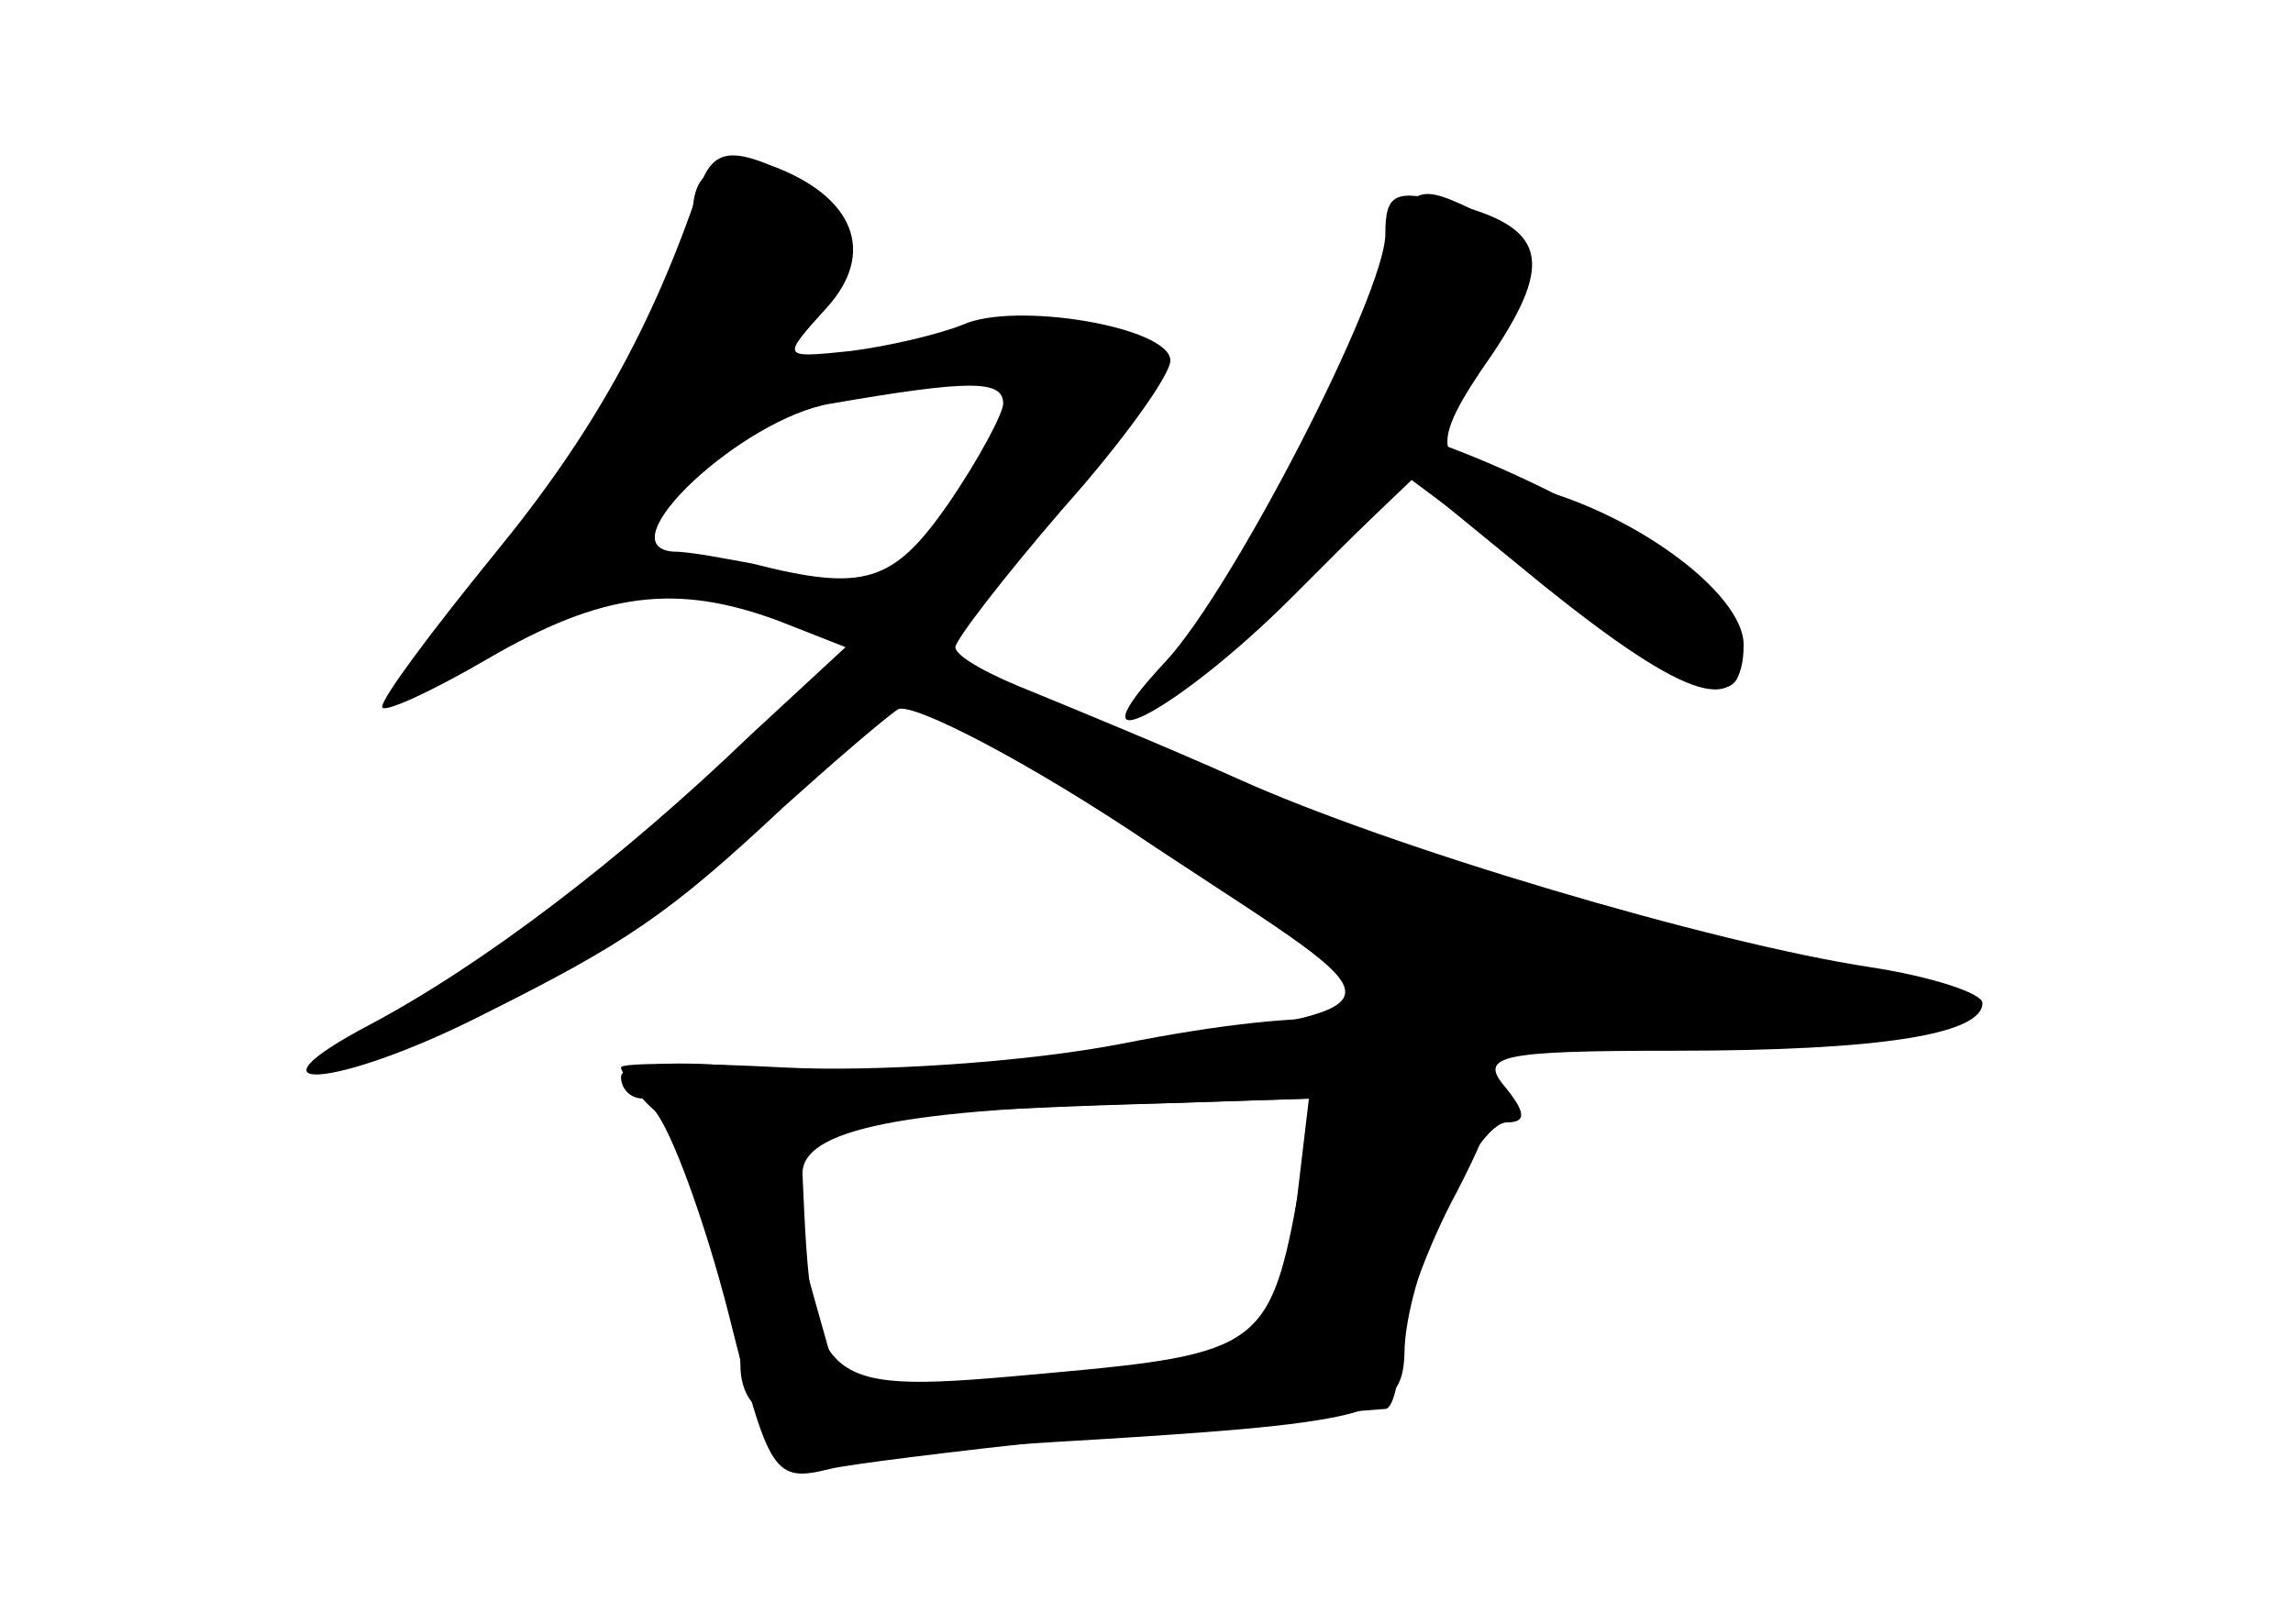 <?xml version="1.0" standalone="no"?>
<!DOCTYPE svg PUBLIC "-//W3C//DTD SVG 20010904//EN"
 "http://www.w3.org/TR/2001/REC-SVG-20010904/DTD/svg10.dtd">
<svg version="1.0" xmlns="http://www.w3.org/2000/svg"
 width="96pt" height="68pt" viewBox="0 0 96 68"
 preserveAspectRatio="xMidYMid meet">
<g transform="translate(0,68) scale(0.1,-0.1)" fill="#000000" stroke="none">
<g id="part-0" class="char-part">
  <path d="M293 602 c-20 -59 -45 -104 -86 -154 -26 -32 -47 -60 -47 -64 0 -3
20 6 44 20 48 28 79 32 122 16 l28 -11 -40 -37 c-54 -52 -112 -96 -159 -121
-57 -30 -14 -27 47 4 60 30 78 42 126 87 20 18 42 37 48 41 6 3 55 -22 108
-58 109 -72 112 -65 -32 -86 -46 -6 -108 -9 -138 -6 -30 3 -54 2 -54 -4 0 -5
4 -9 9 -9 10 0 41 -84 41 -112 0 -10 5 -18 10 -18 6 0 9 -6 8 -12 -2 -7 3 -12
11 -10 8 2 53 5 100 8 136 8 148 11 149 37 0 31 29 97 43 97 8 0 8 4 -1 15
-11 13 -2 15 71 15 87 0 129 7 129 20 0 4 -21 11 -47 15 -66 10 -201 50 -265
79 -29 13 -68 29 -85 36 -18 7 -33 15 -33 19 0 3 20 29 45 58 25 28 45 56 45
62 0 14 -65 25 -87 15 -10 -4 -31 -9 -47 -11 -29 -3 -29 -3 -10 18 21 23 12
47 -24 60 -17 7 -24 5 -29 -9z m127 -91 c0 -4 -10 -23 -23 -42 -23 -33 -35
-37 -82 -25 -11 2 -26 5 -33 5 -29 2 29 56 66 62 58 10 72 10 72 0z m123 -333
c-3 -24 -11 -49 -17 -56 -7 -7 -48 -15 -93 -19 l-81 -6 -11 39 c-19 67 -16 72
37 77 26 2 75 4 109 5 l61 2 -5 -42z"/>
  <path d="M580 574 c-6 -14 -10 -28 -10 -31 0 -13 -54 -110 -72 -130 -39 -42 1
-24 47 22 l46 44 59 -44 c65 -50 83 -55 78 -22 -3 19 -61 57 -122 80 -6 2 0
17 12 34 27 38 27 49 3 63 -28 14 -30 13 -41 -16z"/>
</g>
<g id="part-1" class="char-part">
  <path d="M290 590 c0 -33 -38 -99 -87 -151 -25 -27 -41 -49 -36 -49 18 0 88
56 132 106 62 70 65 80 39 98 -31 22 -48 20 -48 -4z"/>
</g>
<g id="part-2" class="char-part">
  <path d="M580 582 c0 -25 -64 -149 -92 -179 -43 -46 4 -22 53 27 l50 50 55
-45 c61 -49 84 -56 84 -25 0 22 -48 57 -93 67 -38 8 -40 15 -12 55 26 39 22
53 -18 63 -23 6 -27 4 -27 -13z"/>
</g>
<g id="part-3" class="char-part">
  <path d="M470 243 c-41 -8 -105 -12 -142 -10 -38 2 -68 2 -68 0 0 -2 6 -11 14
-18 7 -8 21 -46 31 -85 17 -68 19 -71 43 -65 18 4 162 20 232 25 3 0 6 11 6
25 1 14 12 44 24 66 18 35 19 44 8 55 -21 21 -67 23 -148 7z m74 -60 c-12 -67
-16 -70 -105 -78 -98 -9 -99 -8 -103 83 -1 19 42 28 152 30 l63 2 -7 -37z"/>
</g>
</g>
</svg>